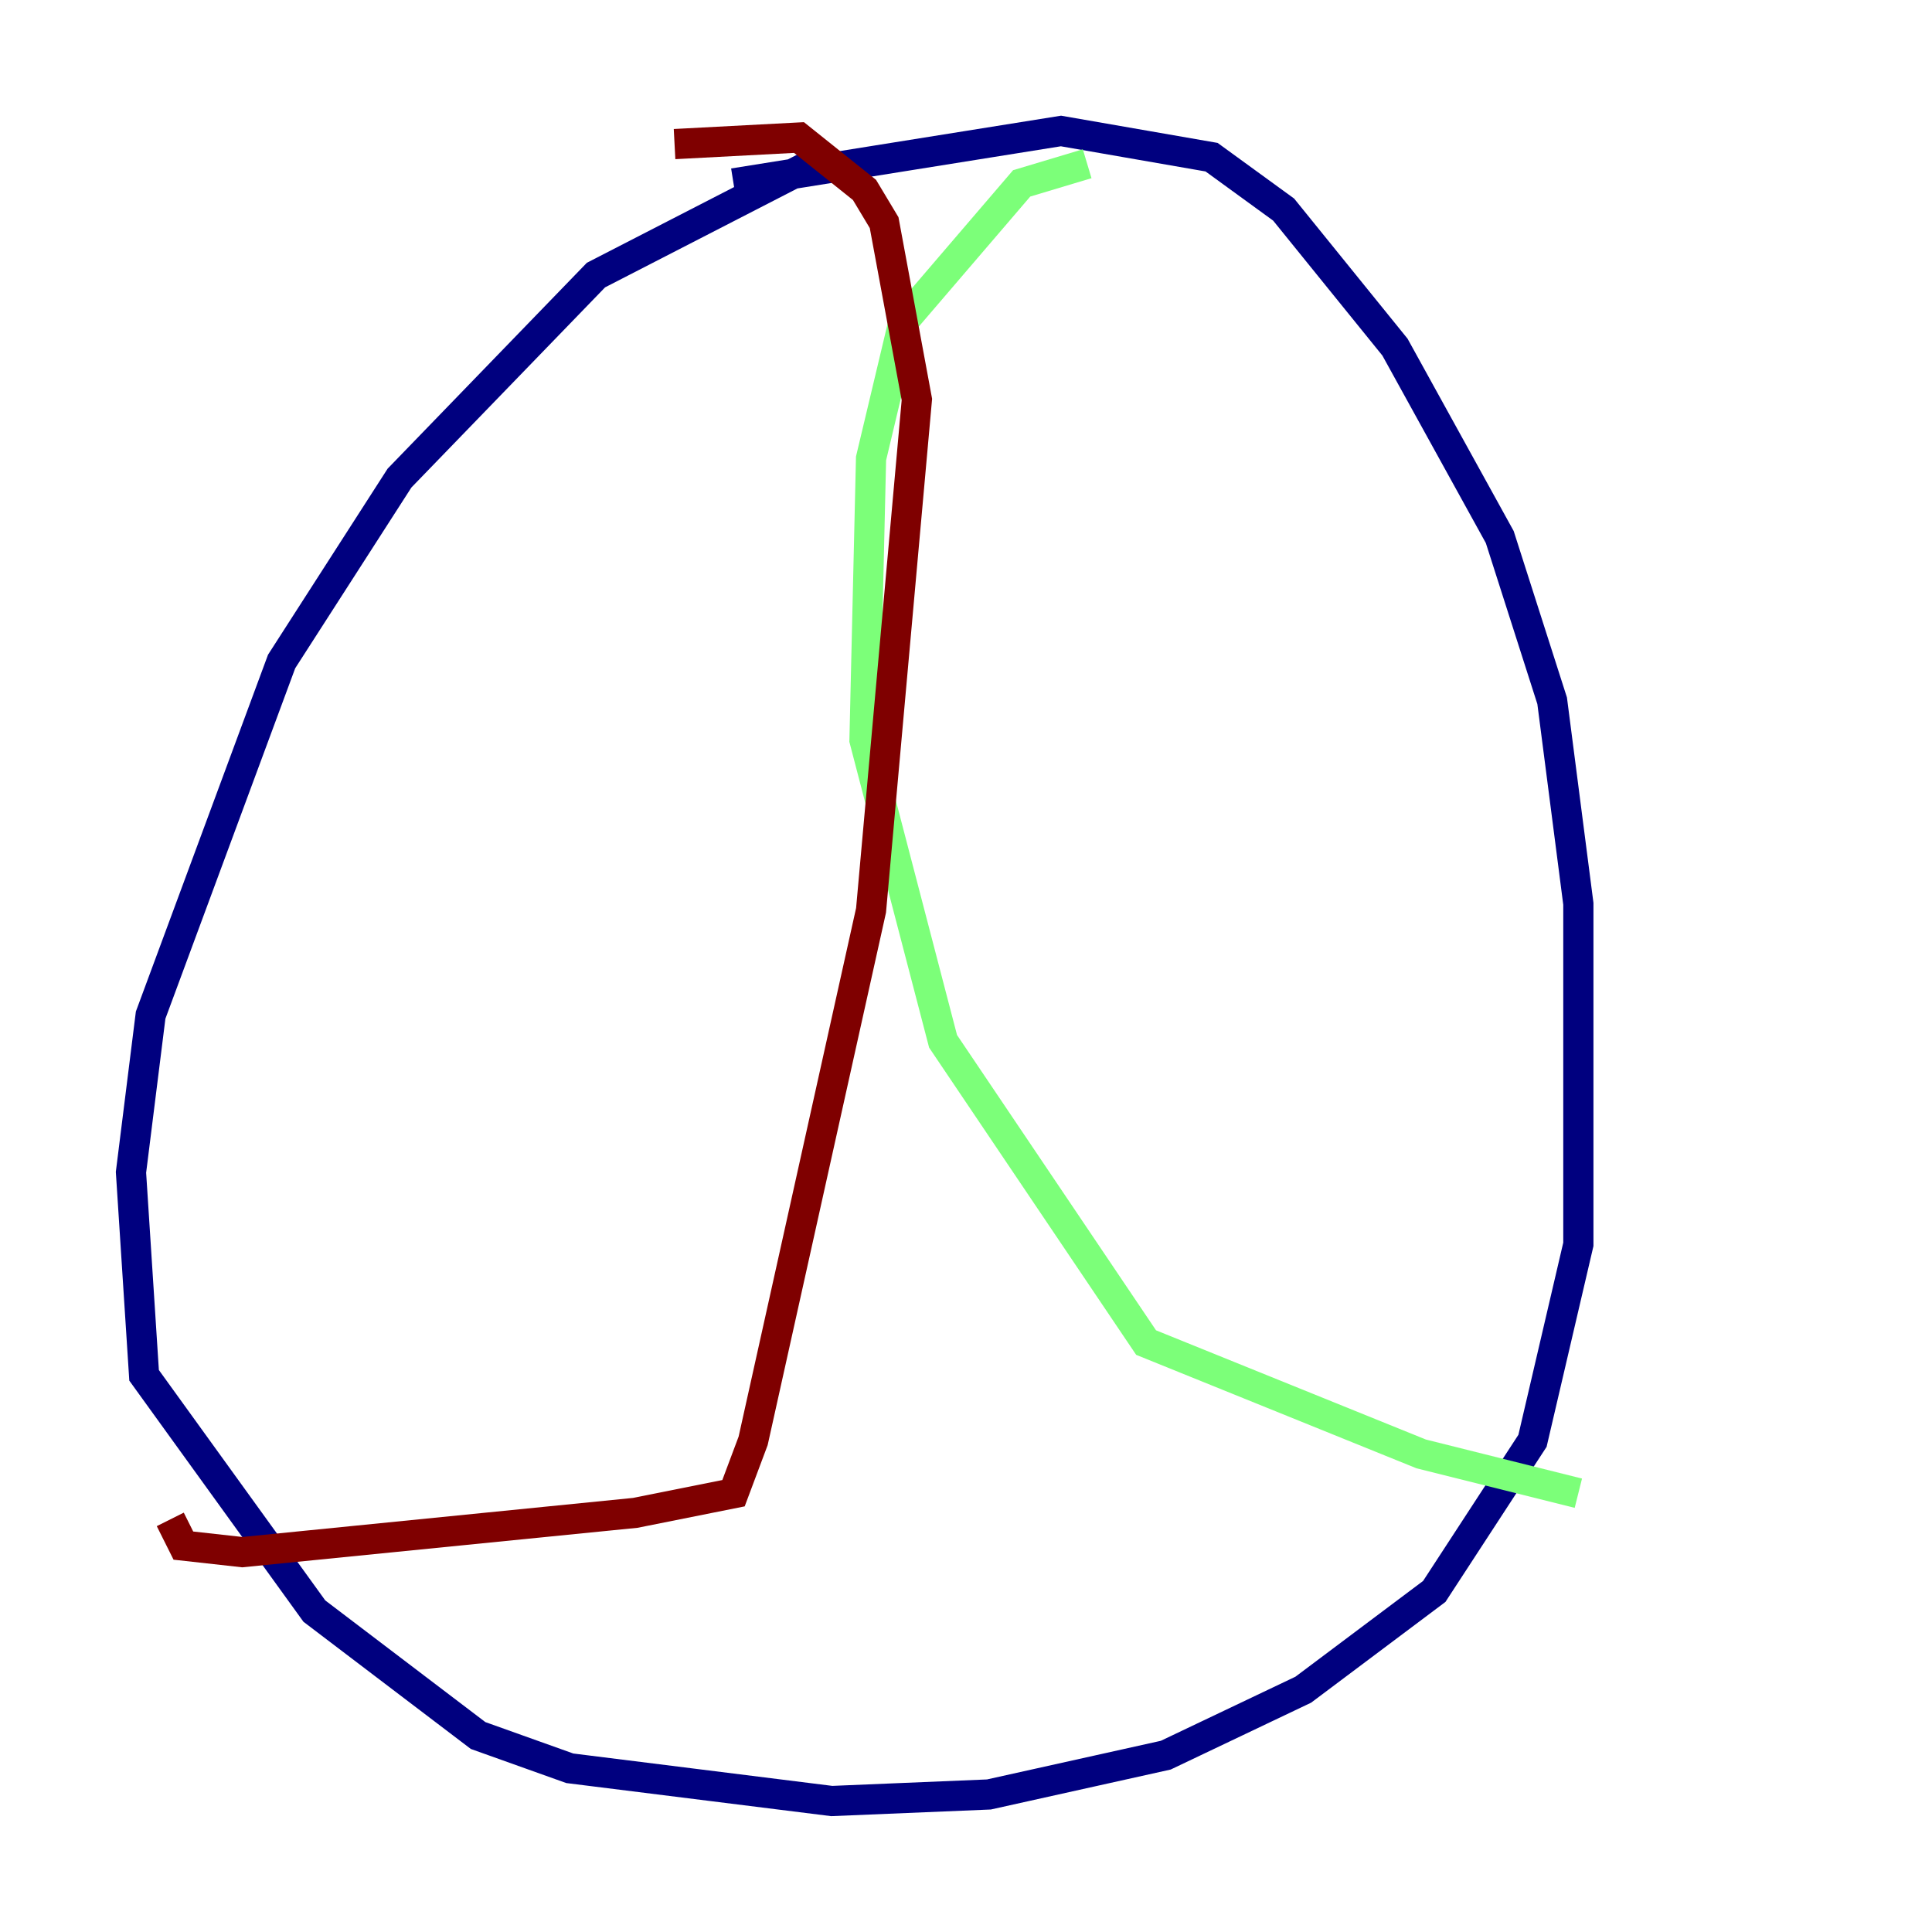 <?xml version="1.0" encoding="utf-8" ?>
<svg baseProfile="tiny" height="128" version="1.2" viewBox="0,0,128,128" width="128" xmlns="http://www.w3.org/2000/svg" xmlns:ev="http://www.w3.org/2001/xml-events" xmlns:xlink="http://www.w3.org/1999/xlink"><defs /><polyline fill="none" points="54.671,10.414 39.485,18.224 26.468,31.675 18.658,43.824 9.98,67.254 8.678,77.668 9.546,91.119 20.827,106.739 31.675,114.983 37.749,117.153 55.105,119.322 65.519,118.888 77.234,116.285 86.346,111.946 95.024,105.437 101.532,95.458 104.57,82.441 104.57,59.878 102.834,46.427 99.363,35.58 92.42,22.997 85.044,13.885 80.271,10.414 70.291,8.678 48.597,12.149" stroke="#00007f" stroke-width="2" /><polyline fill="none" points="72.027,10.848 67.688,12.149 59.878,21.261 57.709,30.373 57.275,49.031 62.481,68.99 75.932,88.949 94.156,96.325 104.57,98.929" stroke="#7cff79" stroke-width="2" /><polyline fill="none" points="44.691,9.546 52.936,9.112 57.275,12.583 58.576,14.752 60.746,26.468 57.709,60.312 49.898,95.458 48.597,98.929 42.088,100.231 16.054,102.834 12.149,102.4 11.281,100.664" stroke="#7f0000" stroke-width="2" /></svg>